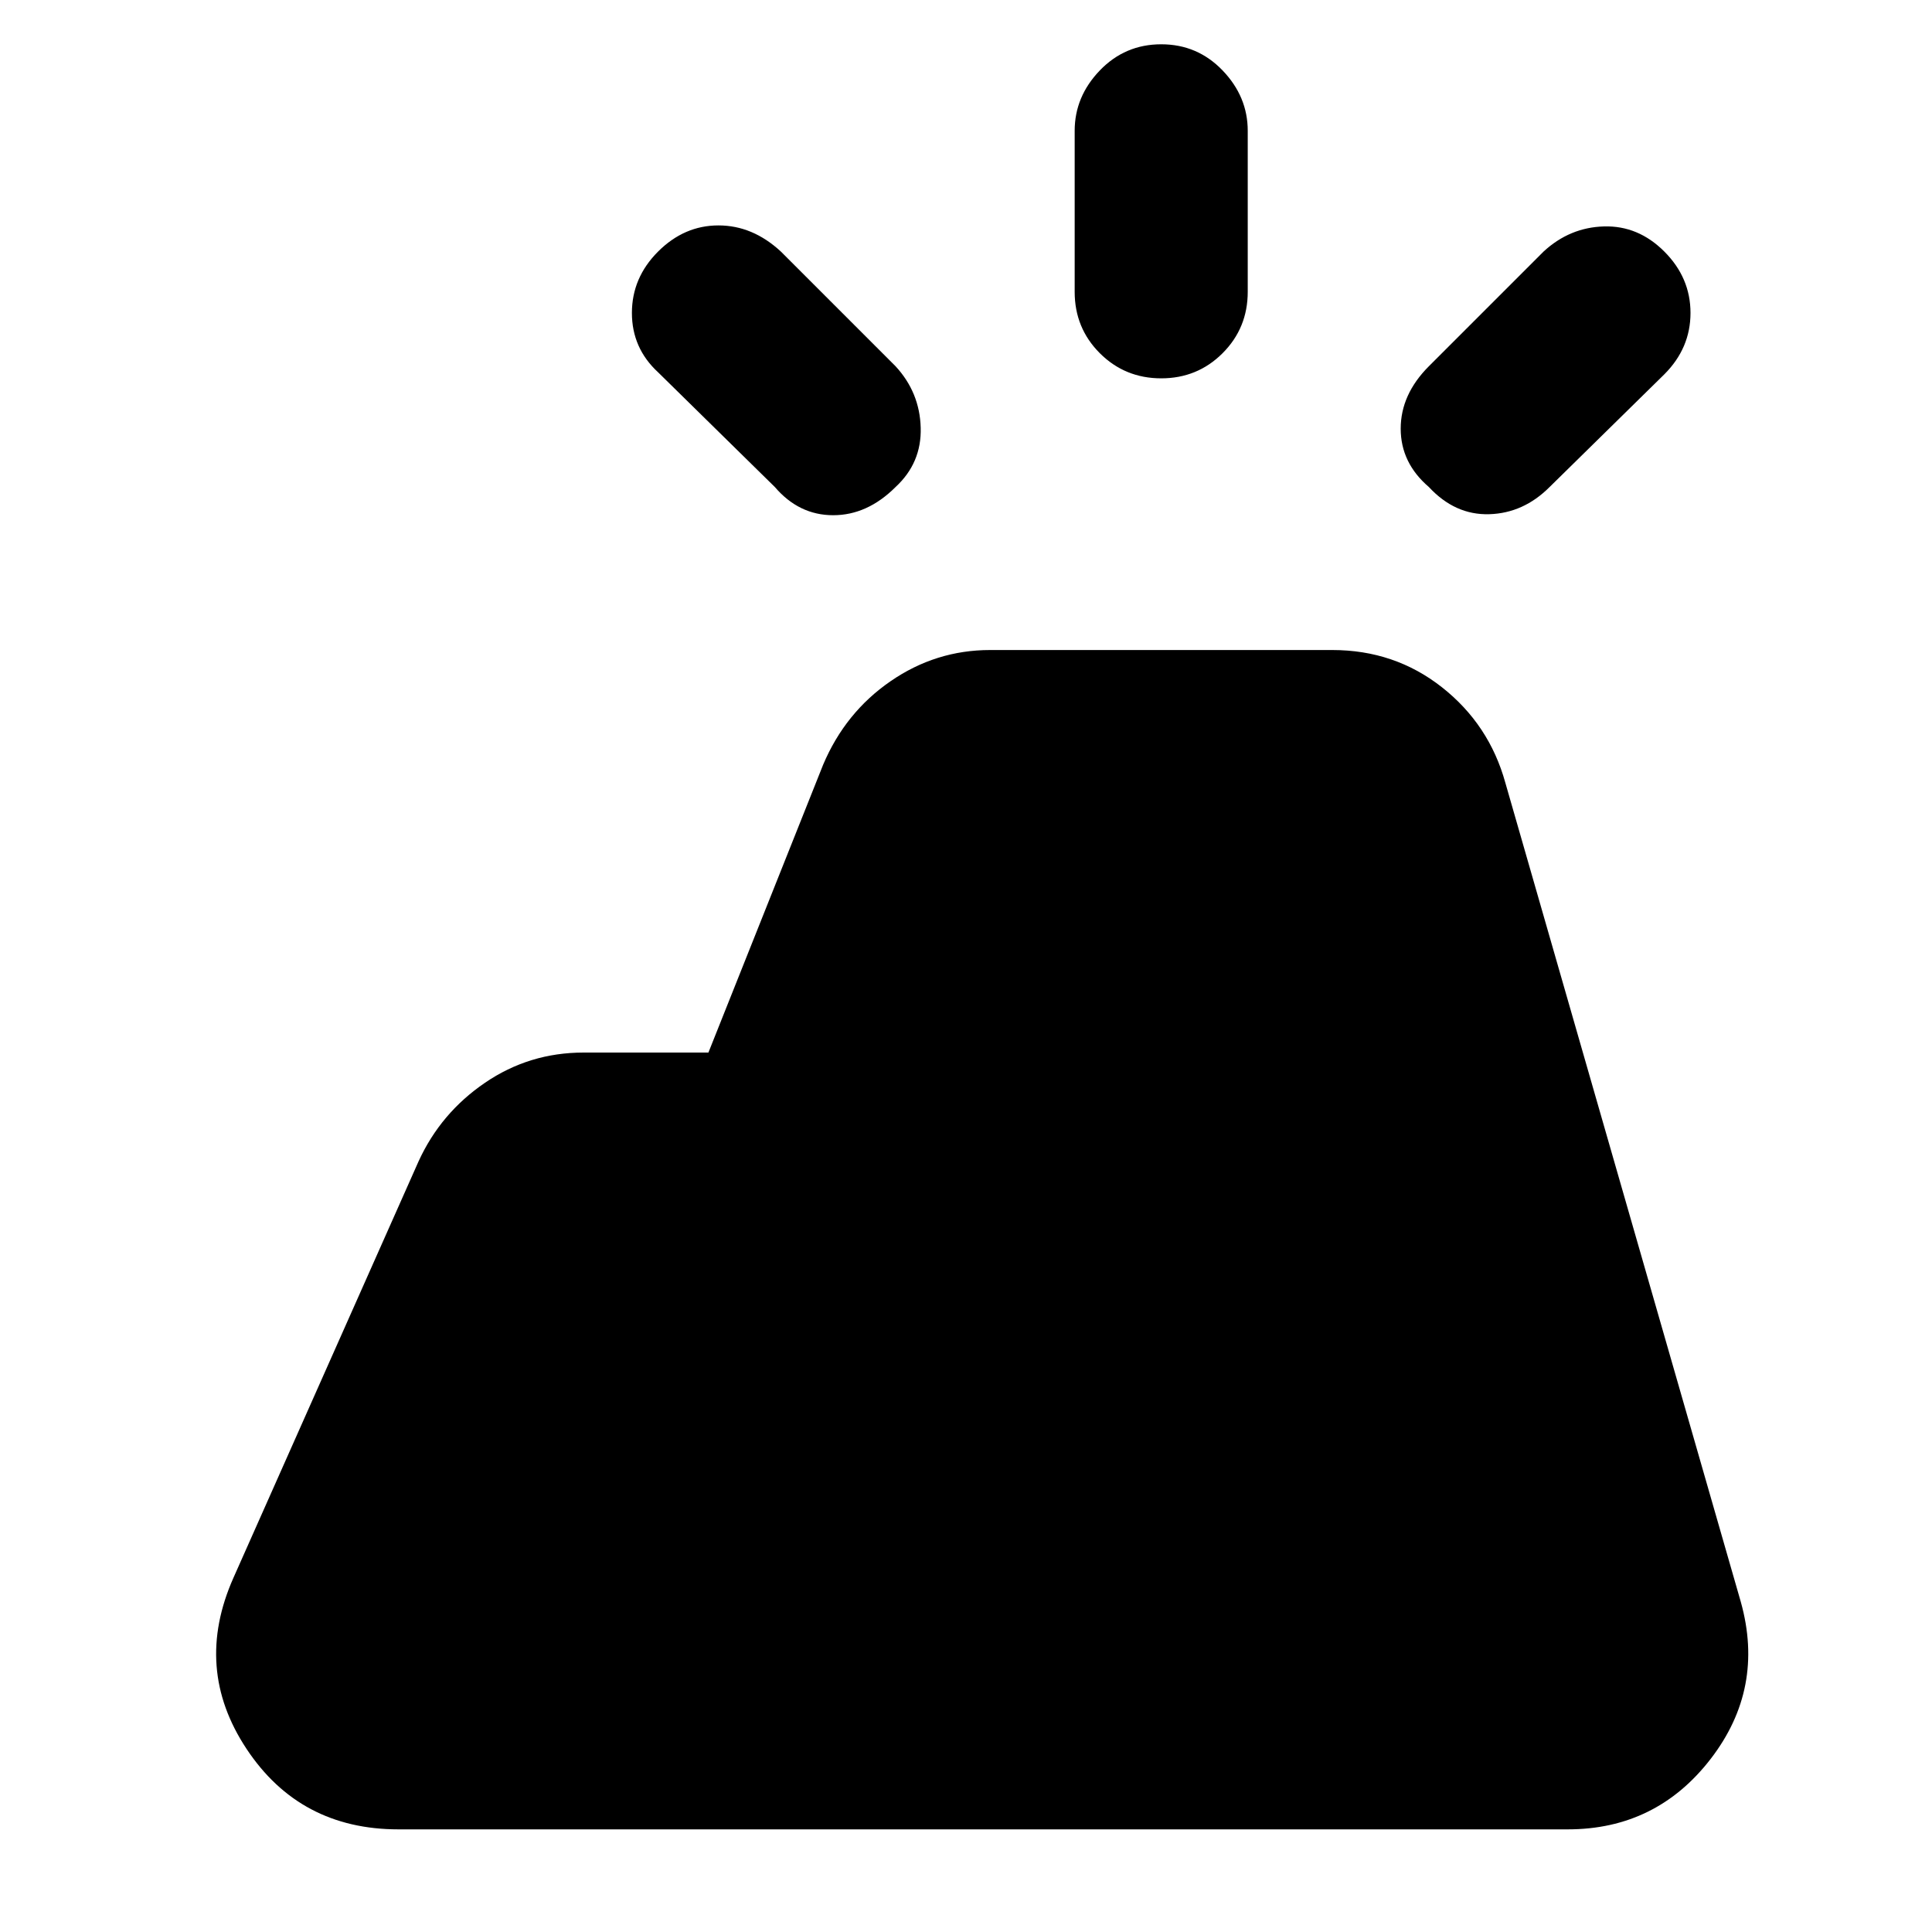<svg xmlns="http://www.w3.org/2000/svg" height="40" width="40"><path d="m4.833 32.667 3.834-8.625q.458-1 1.375-1.625.916-.625 2.041-.625h2.584l2.375-5.959q.458-1.083 1.396-1.729.937-.646 2.062-.646h7.083q1.292 0 2.271.771.979.771 1.313 1.979l4.875 16.959q.5 1.791-.625 3.25-1.125 1.458-2.959 1.458H8.25q-2.042 0-3.146-1.667Q4 34.542 4.833 32.667ZM22.25 6.042V2.708q0-.708.521-1.25.521-.541 1.271-.541.75 0 1.27.541.521.542.521 1.25v3.334q0 .75-.521 1.271-.52.52-1.27.52t-1.271-.52q-.521-.521-.521-1.271Zm9.833 4.041q-.541.542-1.25.563-.708.021-1.25-.563Q29 9.583 29 8.875t.583-1.292l2.375-2.375q.542-.5 1.25-.52.709-.021 1.25.52Q35 5.75 35 6.479q0 .729-.542 1.271Zm-16.041 0-2.417-2.375q-.542-.5-.542-1.229 0-.729.542-1.271.542-.541 1.25-.541t1.292.541l2.375 2.375q.5.542.52 1.271.021.729-.52 1.229-.584.584-1.292.584-.708 0-1.208-.584Z"/></svg>